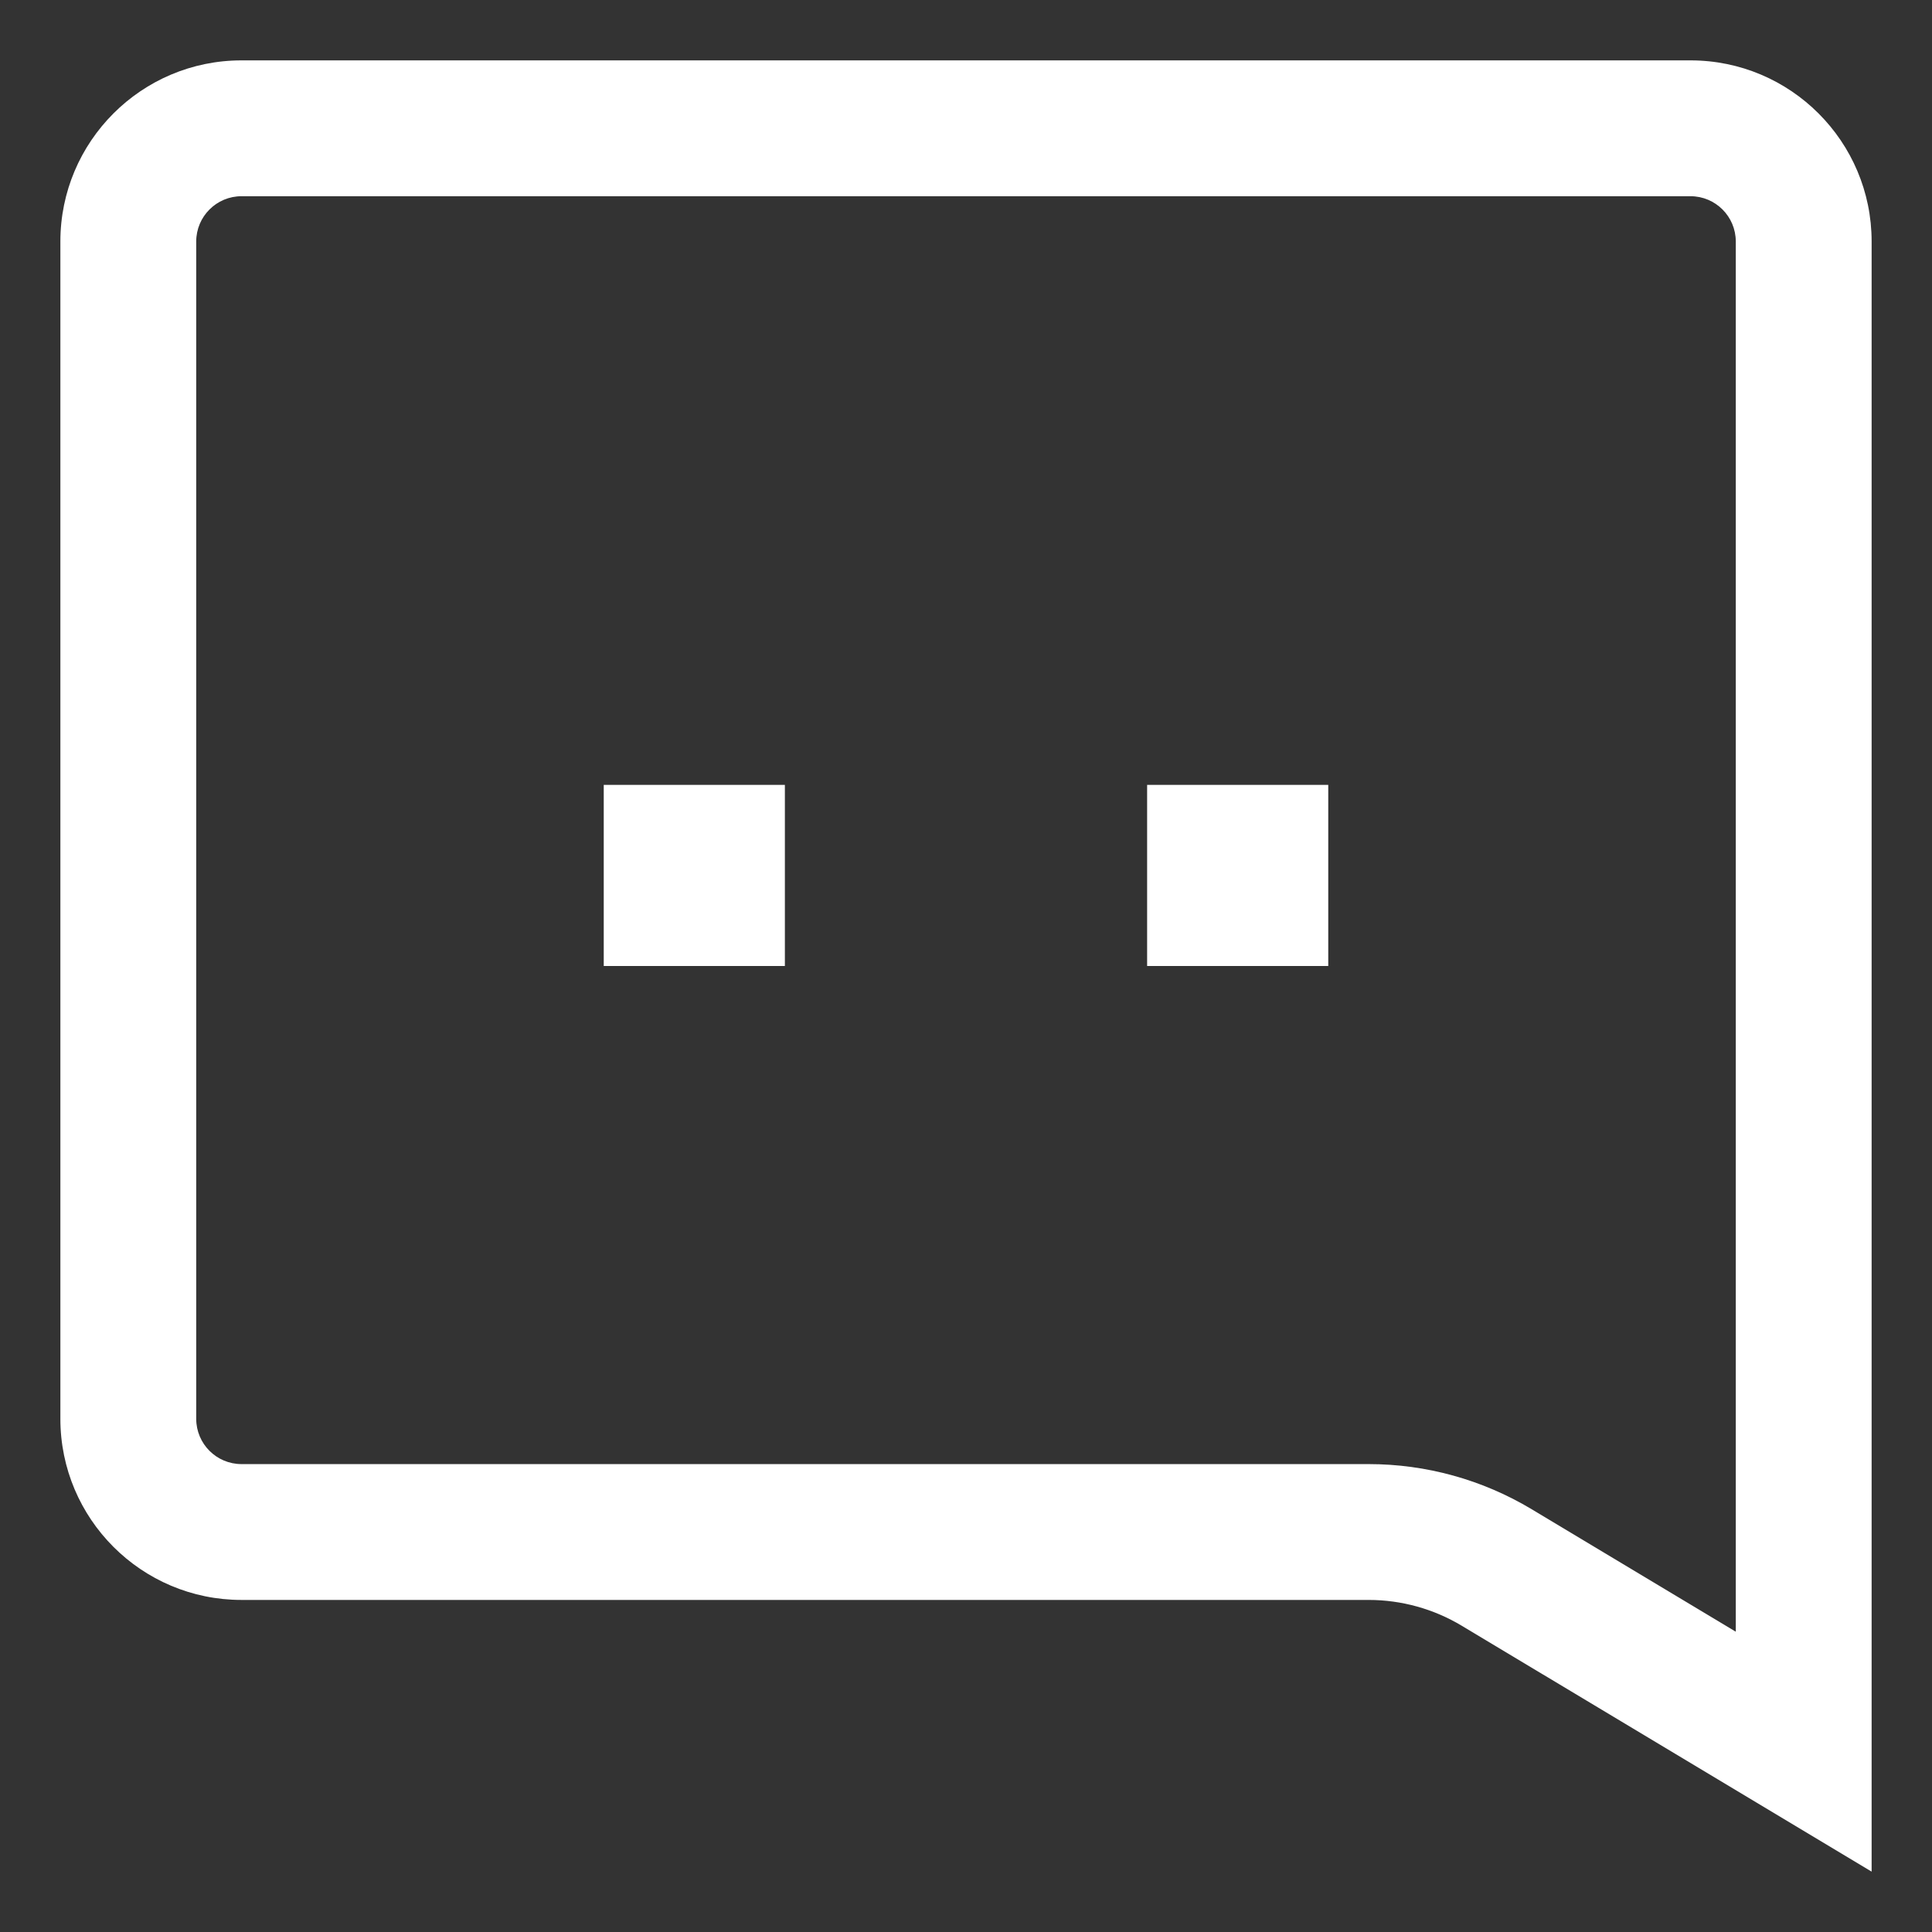 <svg width="16" height="16" viewBox="0 0 16 16" fill="none" xmlns="http://www.w3.org/2000/svg">
<rect x="0" y="0" width="16" height="16" fill="#333333" stroke="none"/>
<path fill-rule="evenodd" clip-rule="evenodd" d="M14 1.625H2C1.793 1.625 1.625 1.793 1.625 2V11.75C1.625 11.957 1.793 12.125 2 12.125H11.335C11.81 12.125 12.277 12.254 12.685 12.499L14.375 13.513V2C14.375 1.793 14.207 1.625 14 1.625ZM15.5 2C15.5 1.172 14.828 0.5 14 0.5H2C1.172 0.5 0.5 1.172 0.5 2V11.75C0.5 12.578 1.172 13.25 2 13.25H11.335C11.606 13.25 11.873 13.324 12.106 13.464L15.5 15.5V2Z" fill="white"/>
<path d="M5 6.5H6.5V8H5V6.5Z" fill="white"/>
<path d="M9.5 6.5H11V8H9.5V6.5Z" fill="white"/>
</svg>
